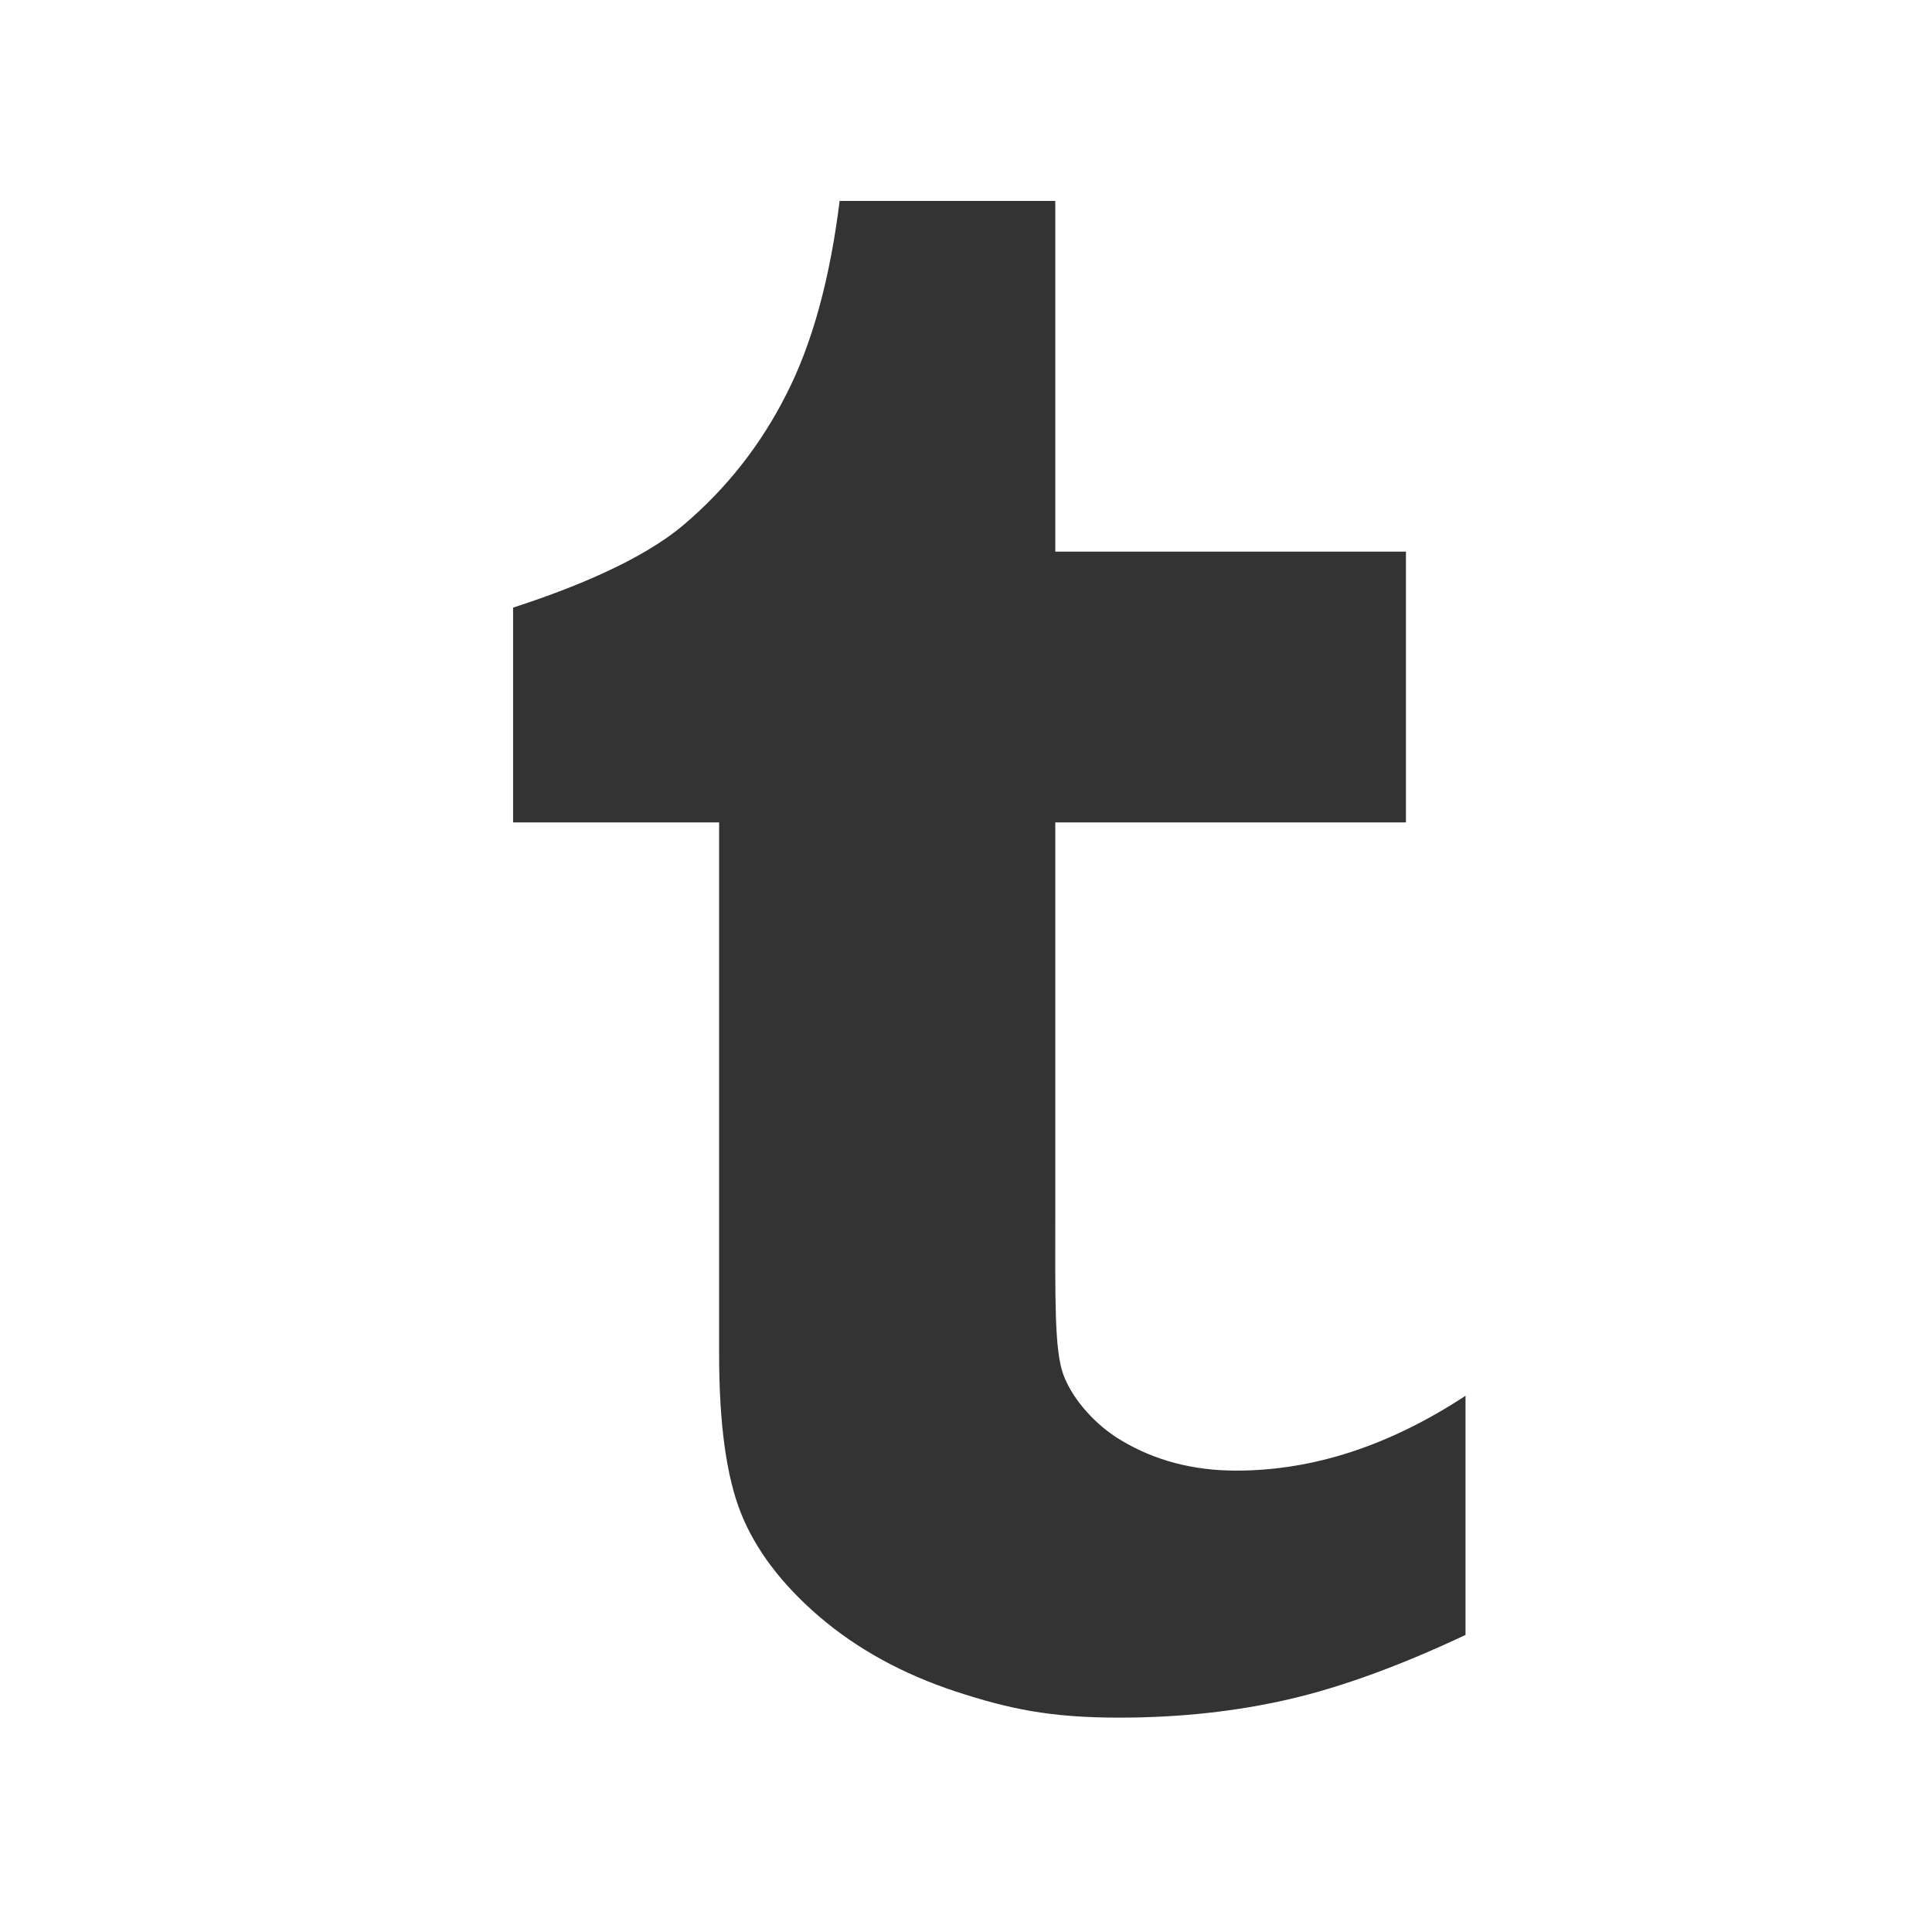 <svg width="42" height="42" xmlns="http://www.w3.org/2000/svg">

 <g>
  <title>background</title>
  <rect fill="none" id="canvas_background" height="44" width="44" y="-1" x="-1"/>
 </g>
 <g>
  <title>Layer 1</title>
  <path fill="#333333" id="svg_1" d="m22.941,4.367l0,7.625l7.623,0l0,5.887l-7.623,0l0,8.454c0,1.913 -0.023,3.016 0.178,3.558c0.202,0.539 0.707,1.099 1.256,1.422c0.732,0.438 1.562,0.657 2.502,0.657c1.669,0 3.33,-0.542 4.982,-1.627l0,5.199c-1.407,0.663 -2.684,1.131 -3.826,1.396c-1.144,0.265 -2.378,0.402 -3.705,0.402c-1.507,0 -2.397,-0.191 -3.554,-0.569c-1.159,-0.383 -2.147,-0.928 -2.964,-1.628c-0.821,-0.705 -1.385,-1.455 -1.702,-2.248c-0.317,-0.795 -0.475,-1.945 -0.475,-3.453l0,-11.563l-4.479,0l0,-4.67c1.295,-0.42 2.796,-1.023 3.718,-1.808c0.926,-0.788 1.667,-1.73 2.224,-2.832c0.561,-1.099 0.946,-2.502 1.157,-4.201l4.688,0l0,-0.001z"/>
 </g>
</svg>